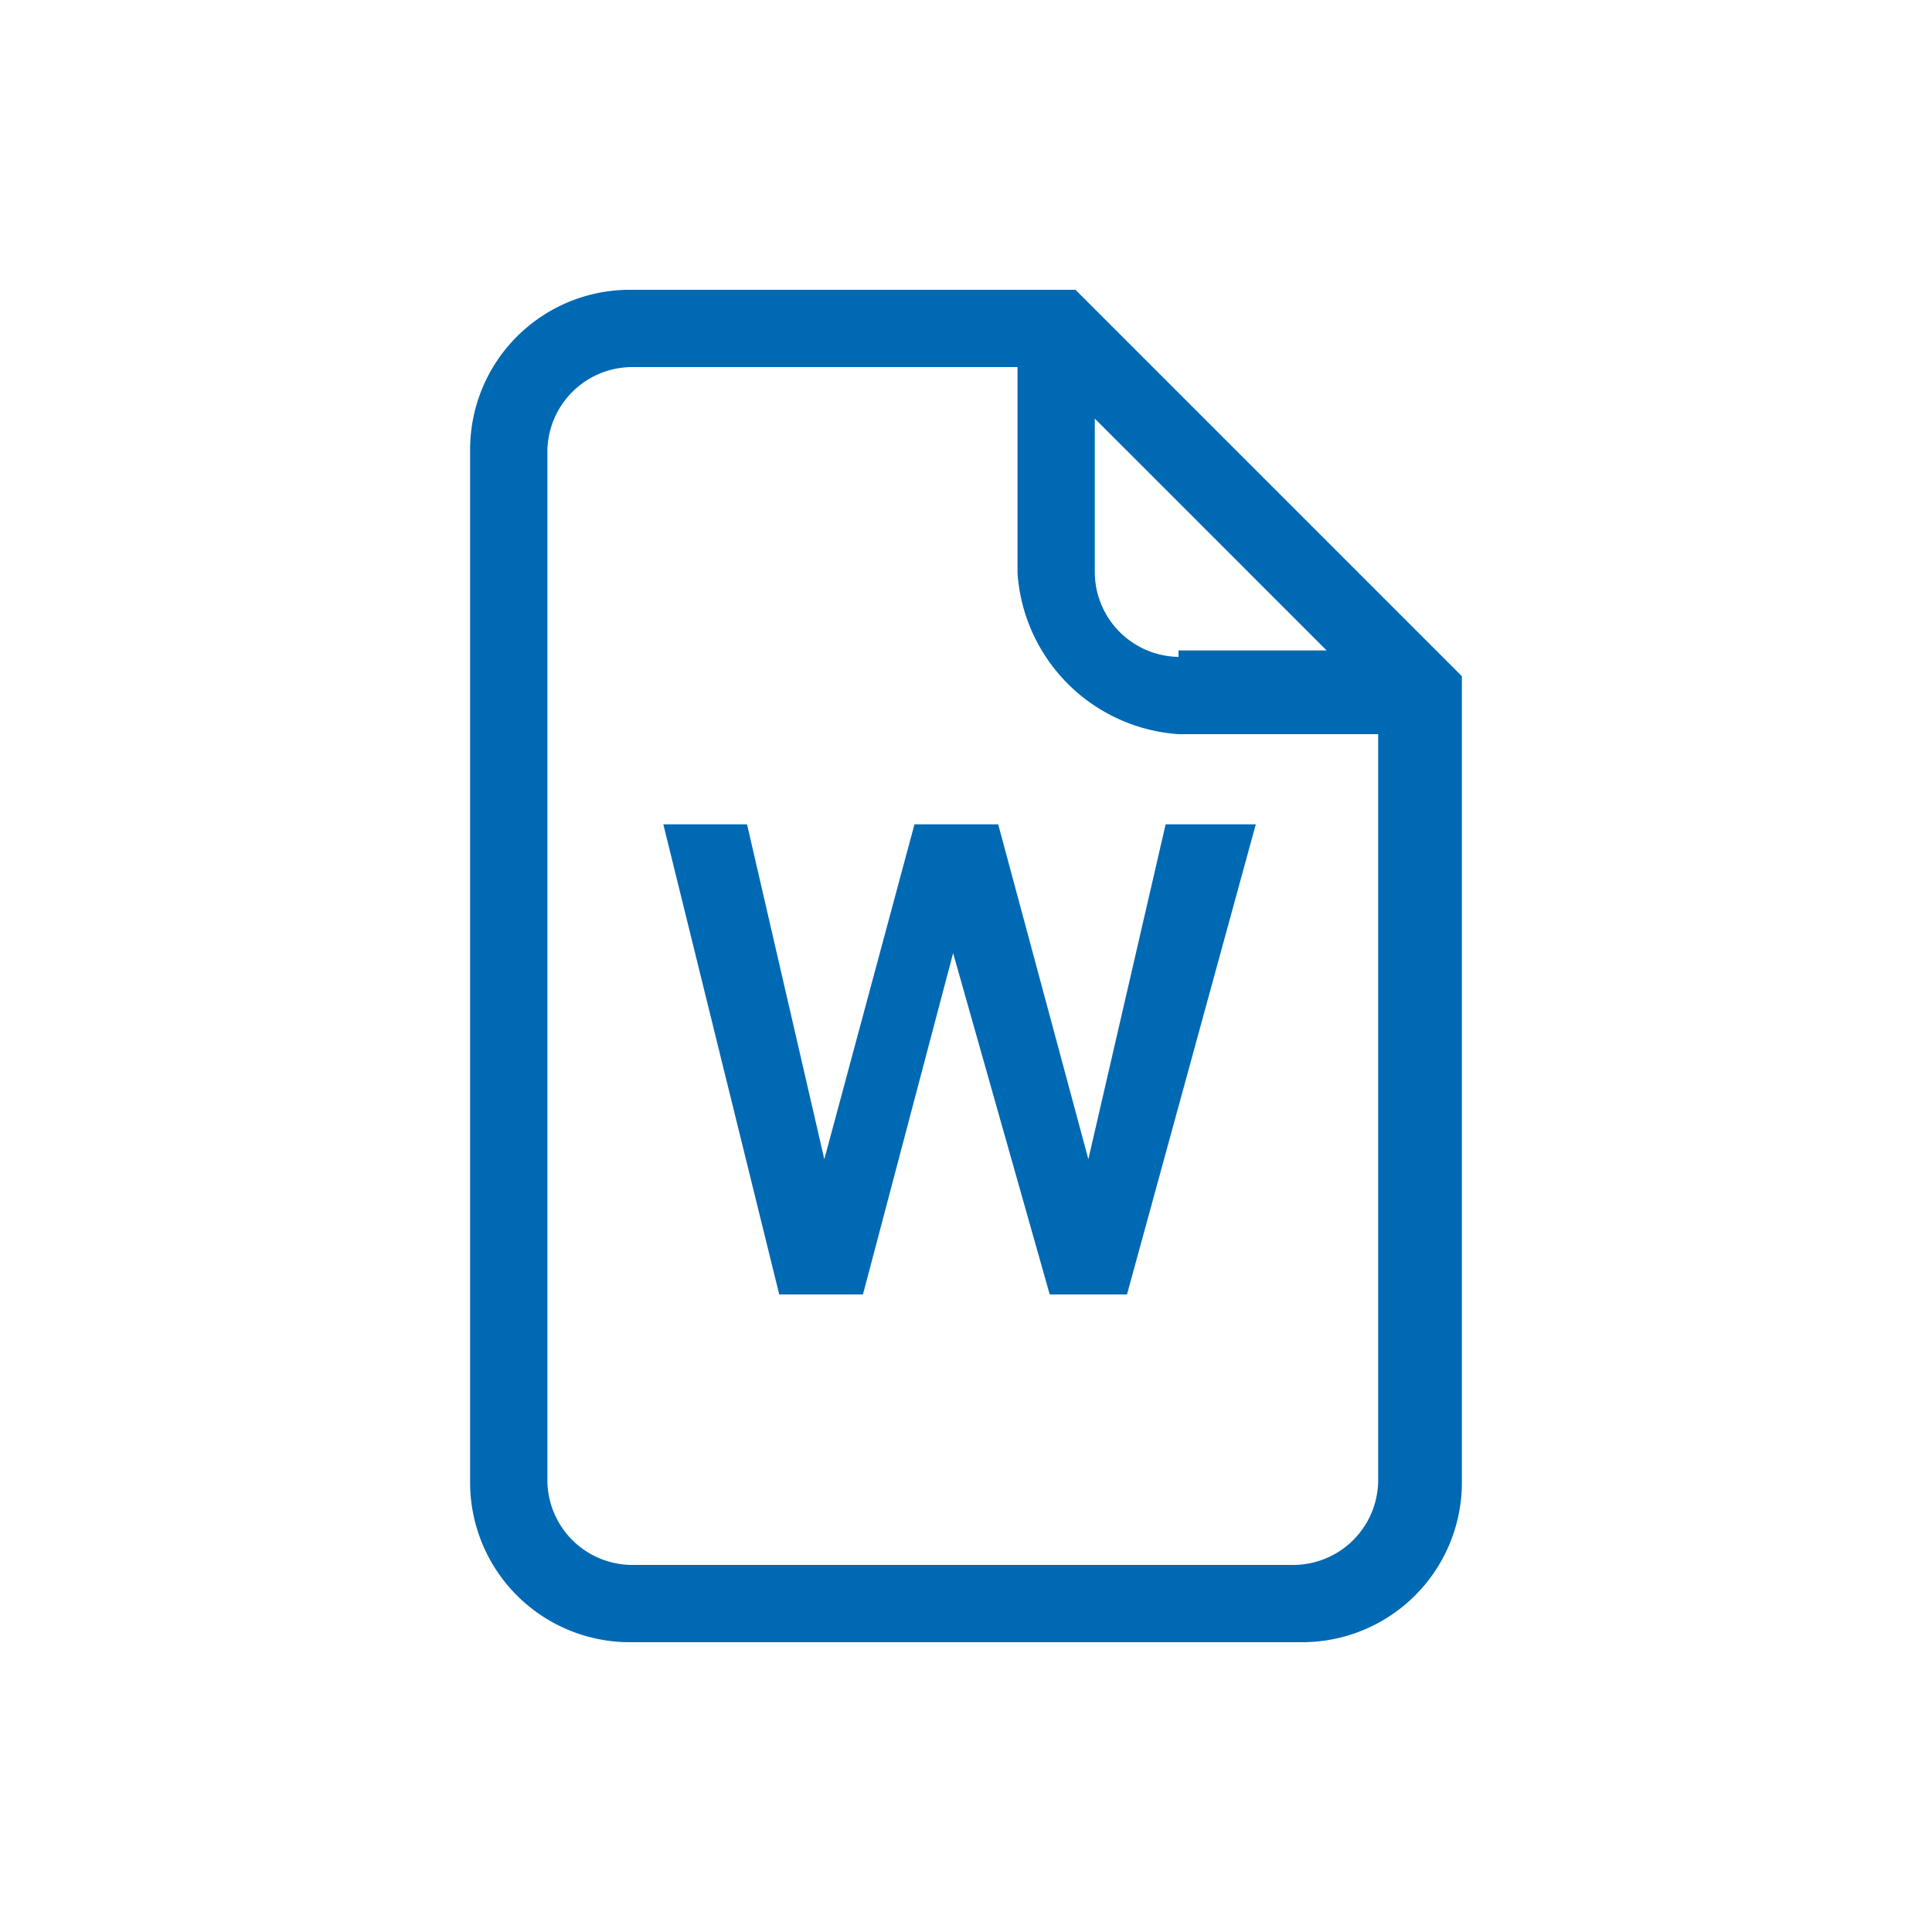 <svg id="Ebene_1" data-name="Ebene 1" xmlns="http://www.w3.org/2000/svg" viewBox="0 0 30 30"><defs><style>.cls-1{fill:#0069b4;}</style></defs><title>word-blau</title><polygon class="cls-1" points="14.2 12.8 12.8 18 11.6 12.8 10.3 12.8 12.1 20.1 13.4 20.1 14.8 14.8 16.3 20.1 17.5 20.1 19.5 12.8 18.1 12.8 16.9 18 15.5 12.8 14.2 12.8"/><path class="cls-1" d="M16.9,4.7l-.2-.2H9.8A2.48,2.48,0,0,0,7.3,7V23a2.48,2.48,0,0,0,2.5,2.5H20.2A2.48,2.48,0,0,0,22.7,23V10.5Zm1.4,5.5A1.32,1.32,0,0,1,17,8.9V6.5l3.6,3.6H18.3Zm0,1.2h3.1V23a1.32,1.32,0,0,1-1.3,1.3H9.8A1.32,1.32,0,0,1,8.5,23V7A1.32,1.32,0,0,1,9.8,5.7h6V8.9A2.69,2.69,0,0,0,18.3,11.4Z"/></svg>